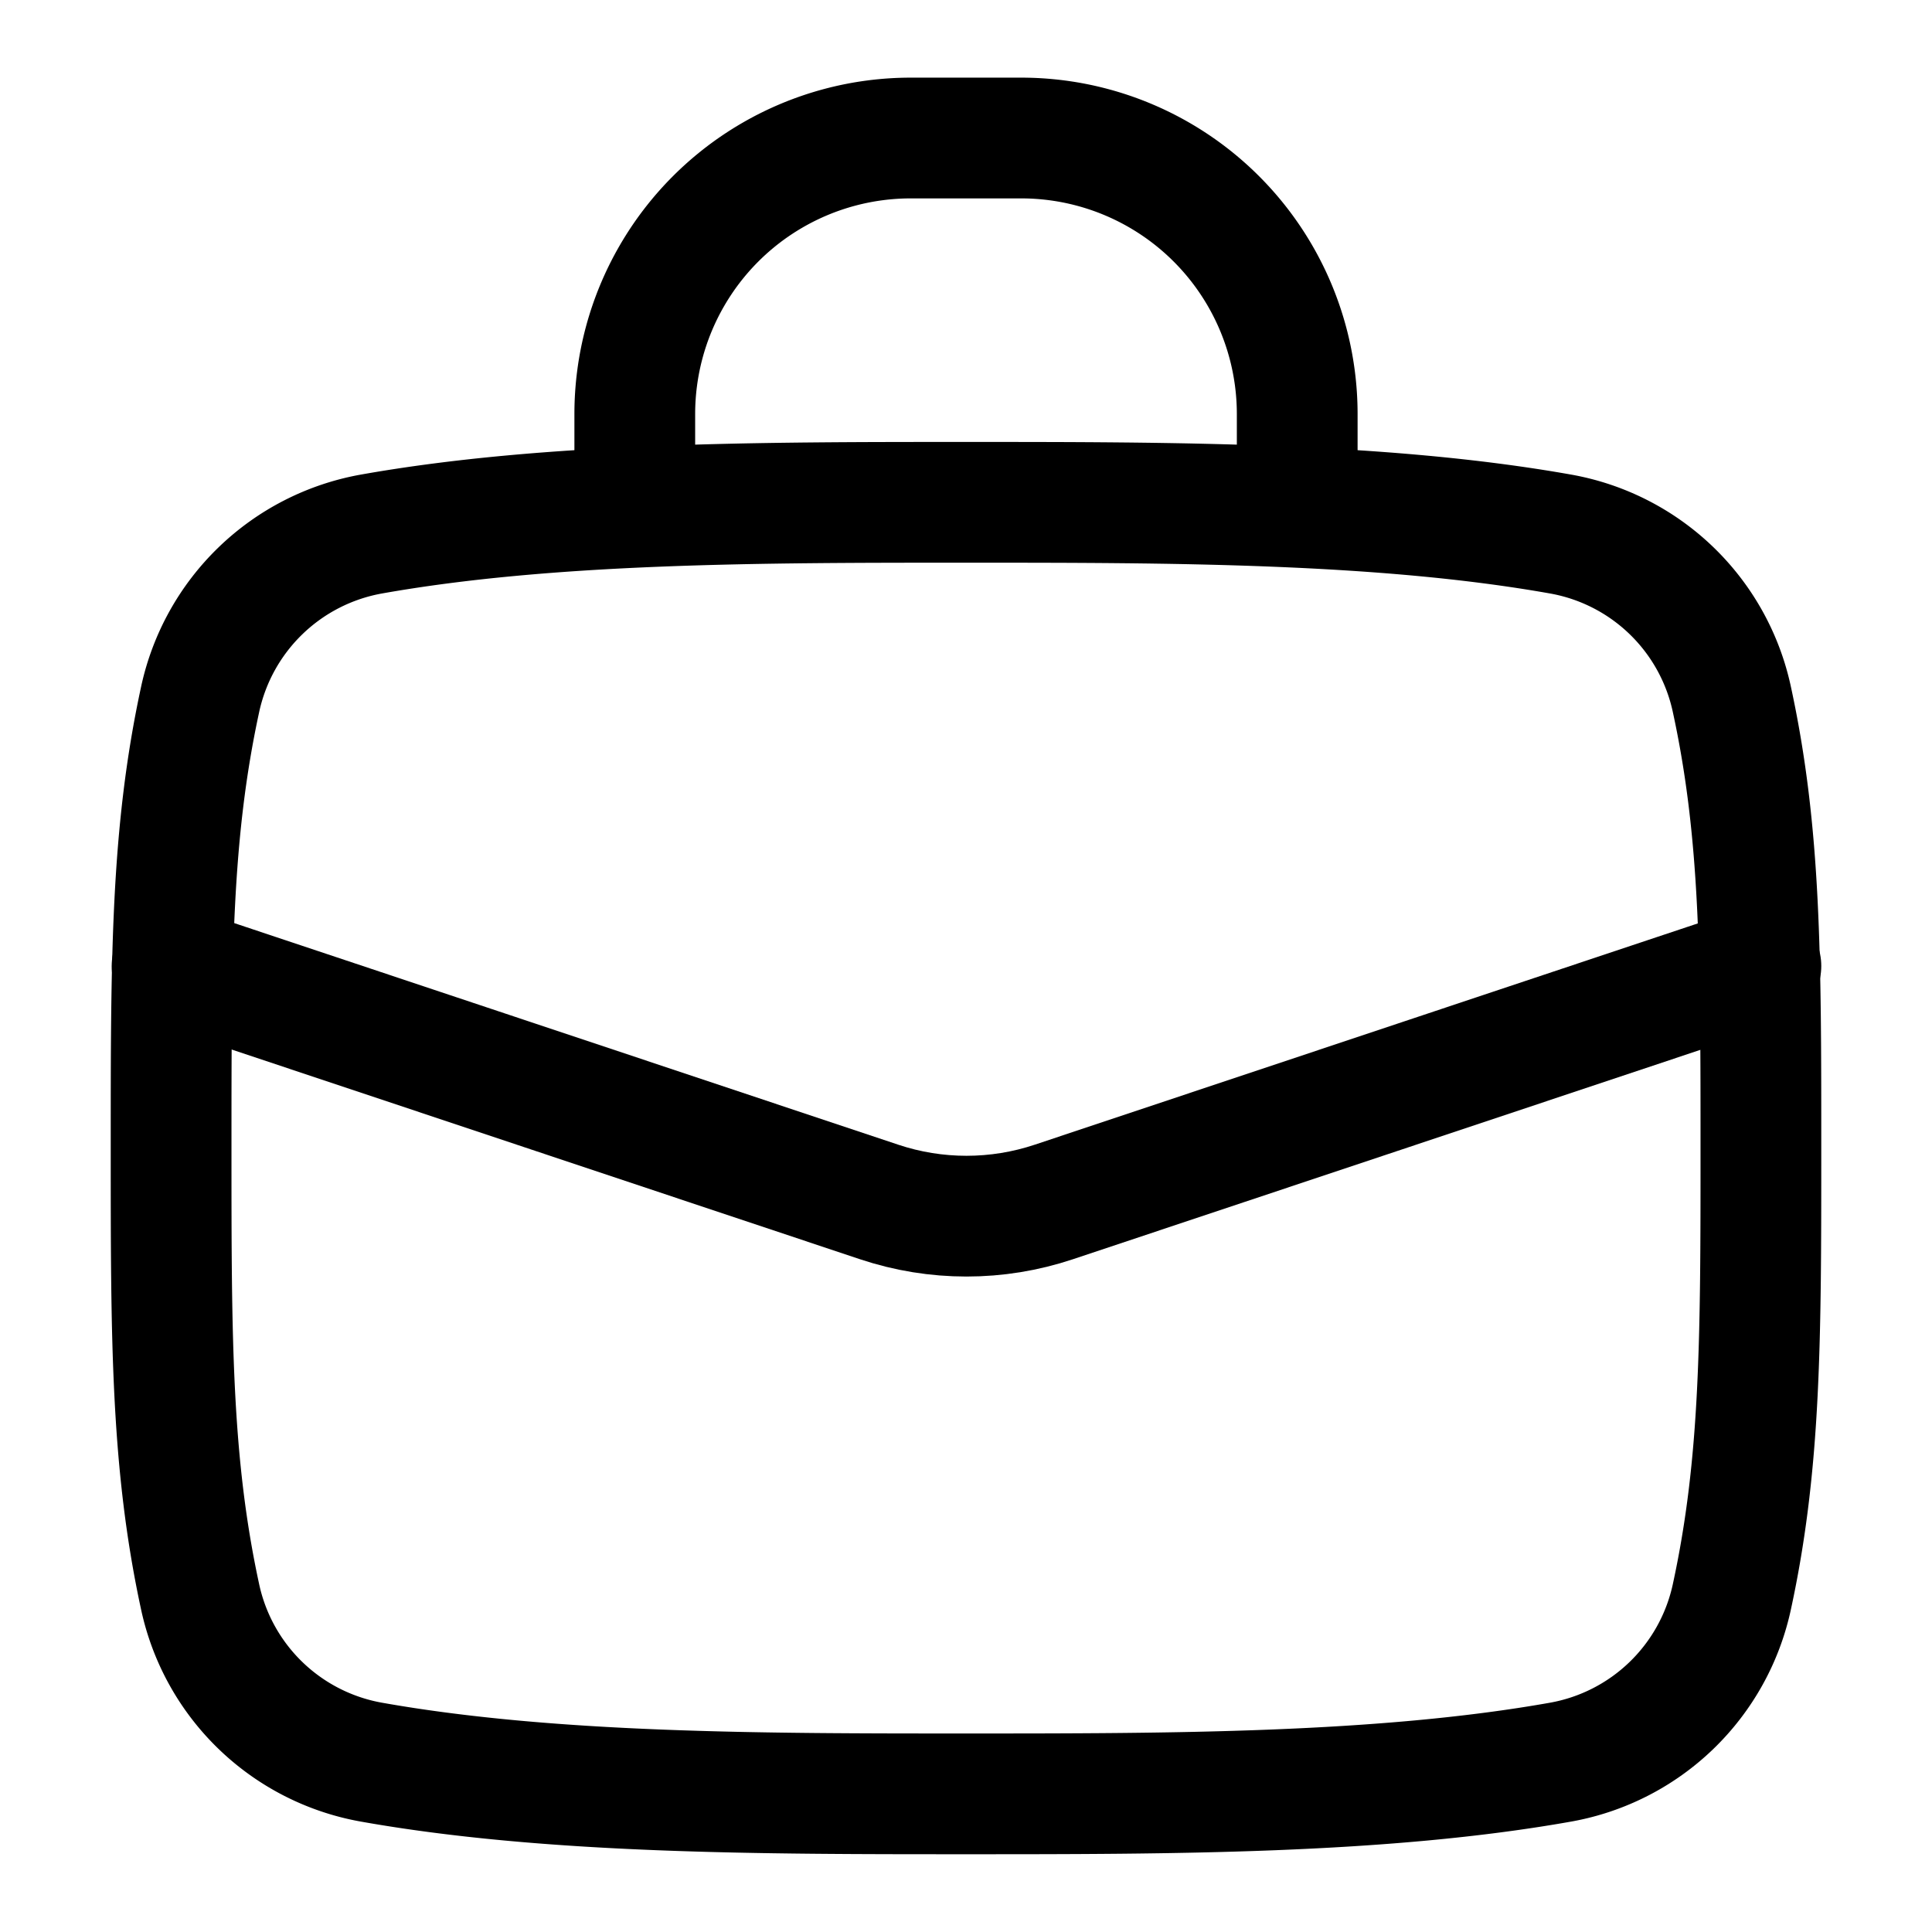 <svg fill="none" xmlns="http://www.w3.org/2000/svg" viewBox="0 0 16 16"><g clip-path="url(#clip0_2554_5866)" stroke="currentColor" stroke-linecap="round" stroke-linejoin="round"><path d="M8 4.16c-1.686 0-3.448 0-4.926.263a1.77 1.77 0 00-1.417 1.371c-.24 1.109-.24 2.142-.24 3.714 0 1.573 0 2.606.24 3.715a1.768 1.768 0 001.417 1.37c1.478.263 3.24.263 4.926.263s3.448 0 4.926-.263a1.769 1.769 0 001.417-1.371c.24-1.108.24-2.14.24-3.715 0-1.571 0-2.605-.24-3.713a1.767 1.767 0 00-1.417-1.371C11.448 4.16 9.686 4.16 8 4.16zM5.257 4.16v-.731a2.286 2.286 0 012.286-2.286h.914a2.286 2.286 0 012.286 2.286v.731"/><path d="M1.425 8L7.28 9.954c.47.157.978.157 1.448 0L14.583 8"/></g><defs><clipPath id="clip0_2554_5866"><path fill="currentColor" d="M0 0h16v16H0z"/></clipPath></defs></svg>